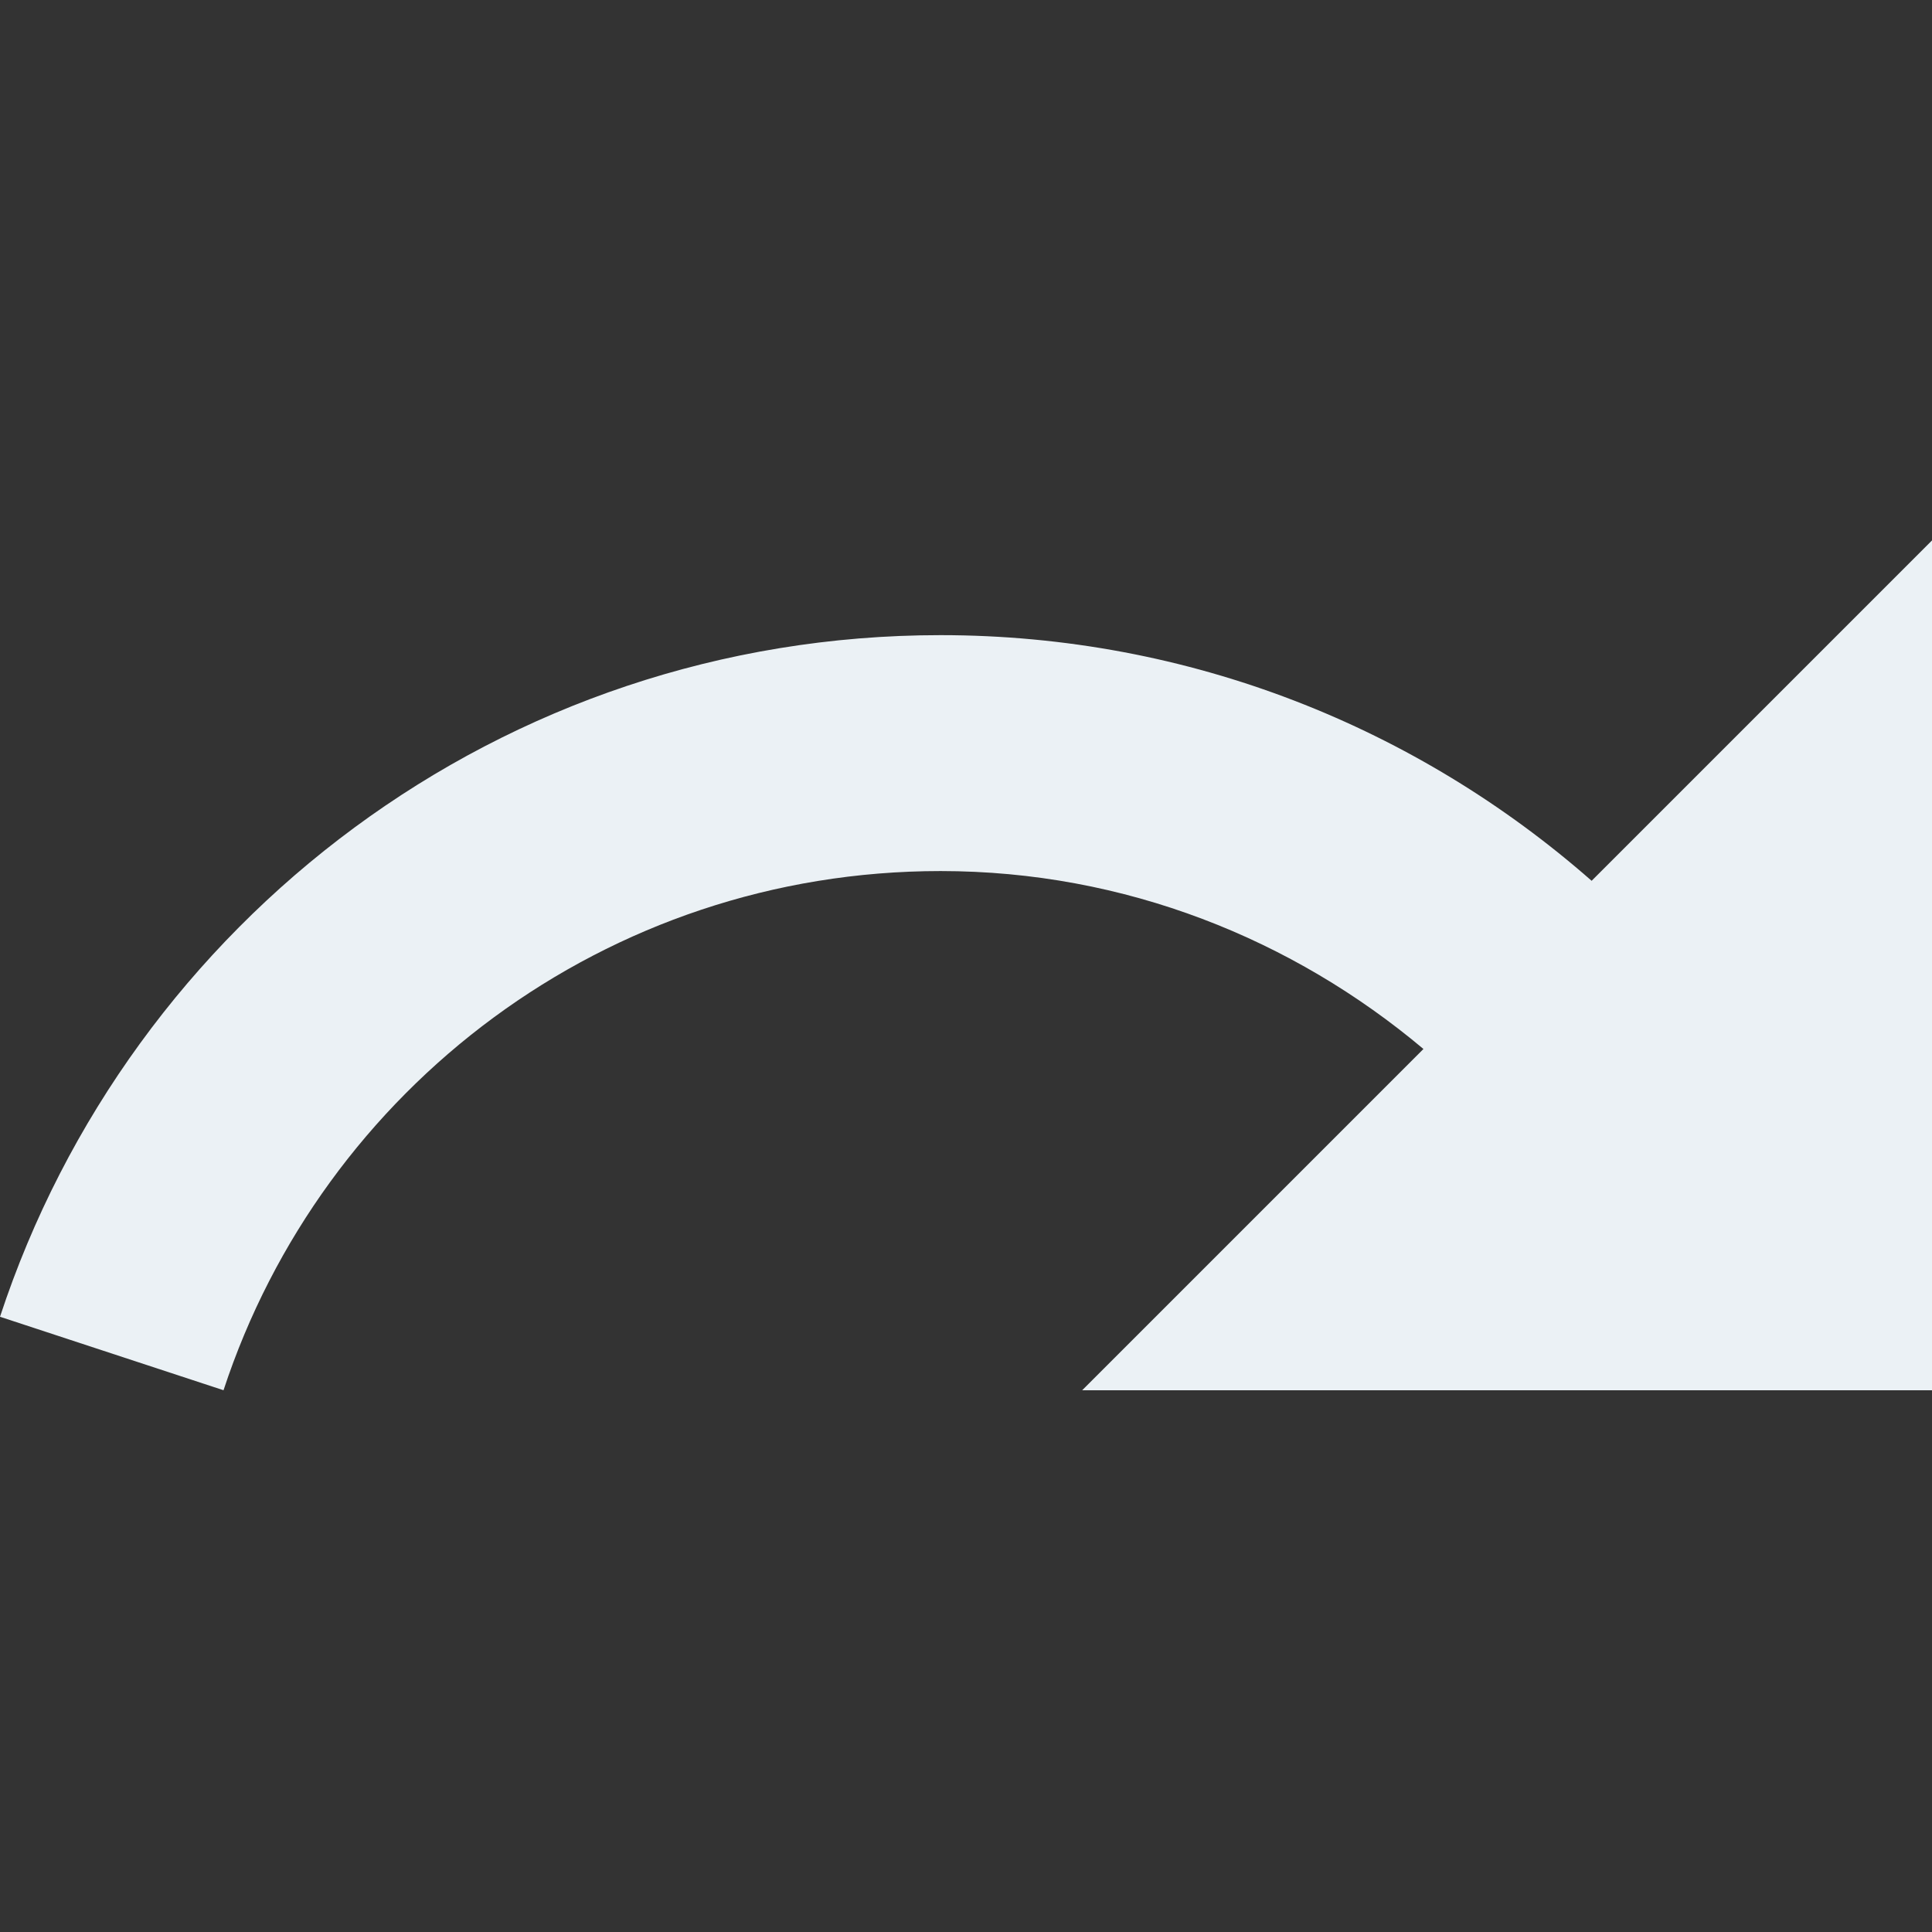 <?xml version="1.0" encoding="utf-8"?>
<!-- Generator: Adobe Illustrator 21.1.0, SVG Export Plug-In . SVG Version: 6.00 Build 0)  -->
<svg width="16px" height="16px" version="1.1" id="Capa_1" xmlns="http://www.w3.org/2000/svg" xmlns:xlink="http://www.w3.org/1999/xlink" x="0px" y="0px"
	 viewBox="0 0 436.5 436.5" style="enable-background:new 0 0 436.5 436.5;" xml:space="preserve">
<rect x="0" y="0" width="436.5" height="436.5" fill="#333333" stroke="none"/>
<style type="text/css">
	.st0{fill:#EBF1F5;}
</style>
<g>
	<g>
		<path class="st0" d="M359.6,199c-39.3-34.5-90.7-55.5-147.1-55.5c-99.2,0-183.1,64.6-212.5,154l50.5,16.6
			c22.4-68.2,86.4-117.3,162-117.3c41.7,0,79.6,15.4,109.1,40.2l-77.1,77.1h192v-192L359.6,199z"/>
	</g>
</g>
</svg>
